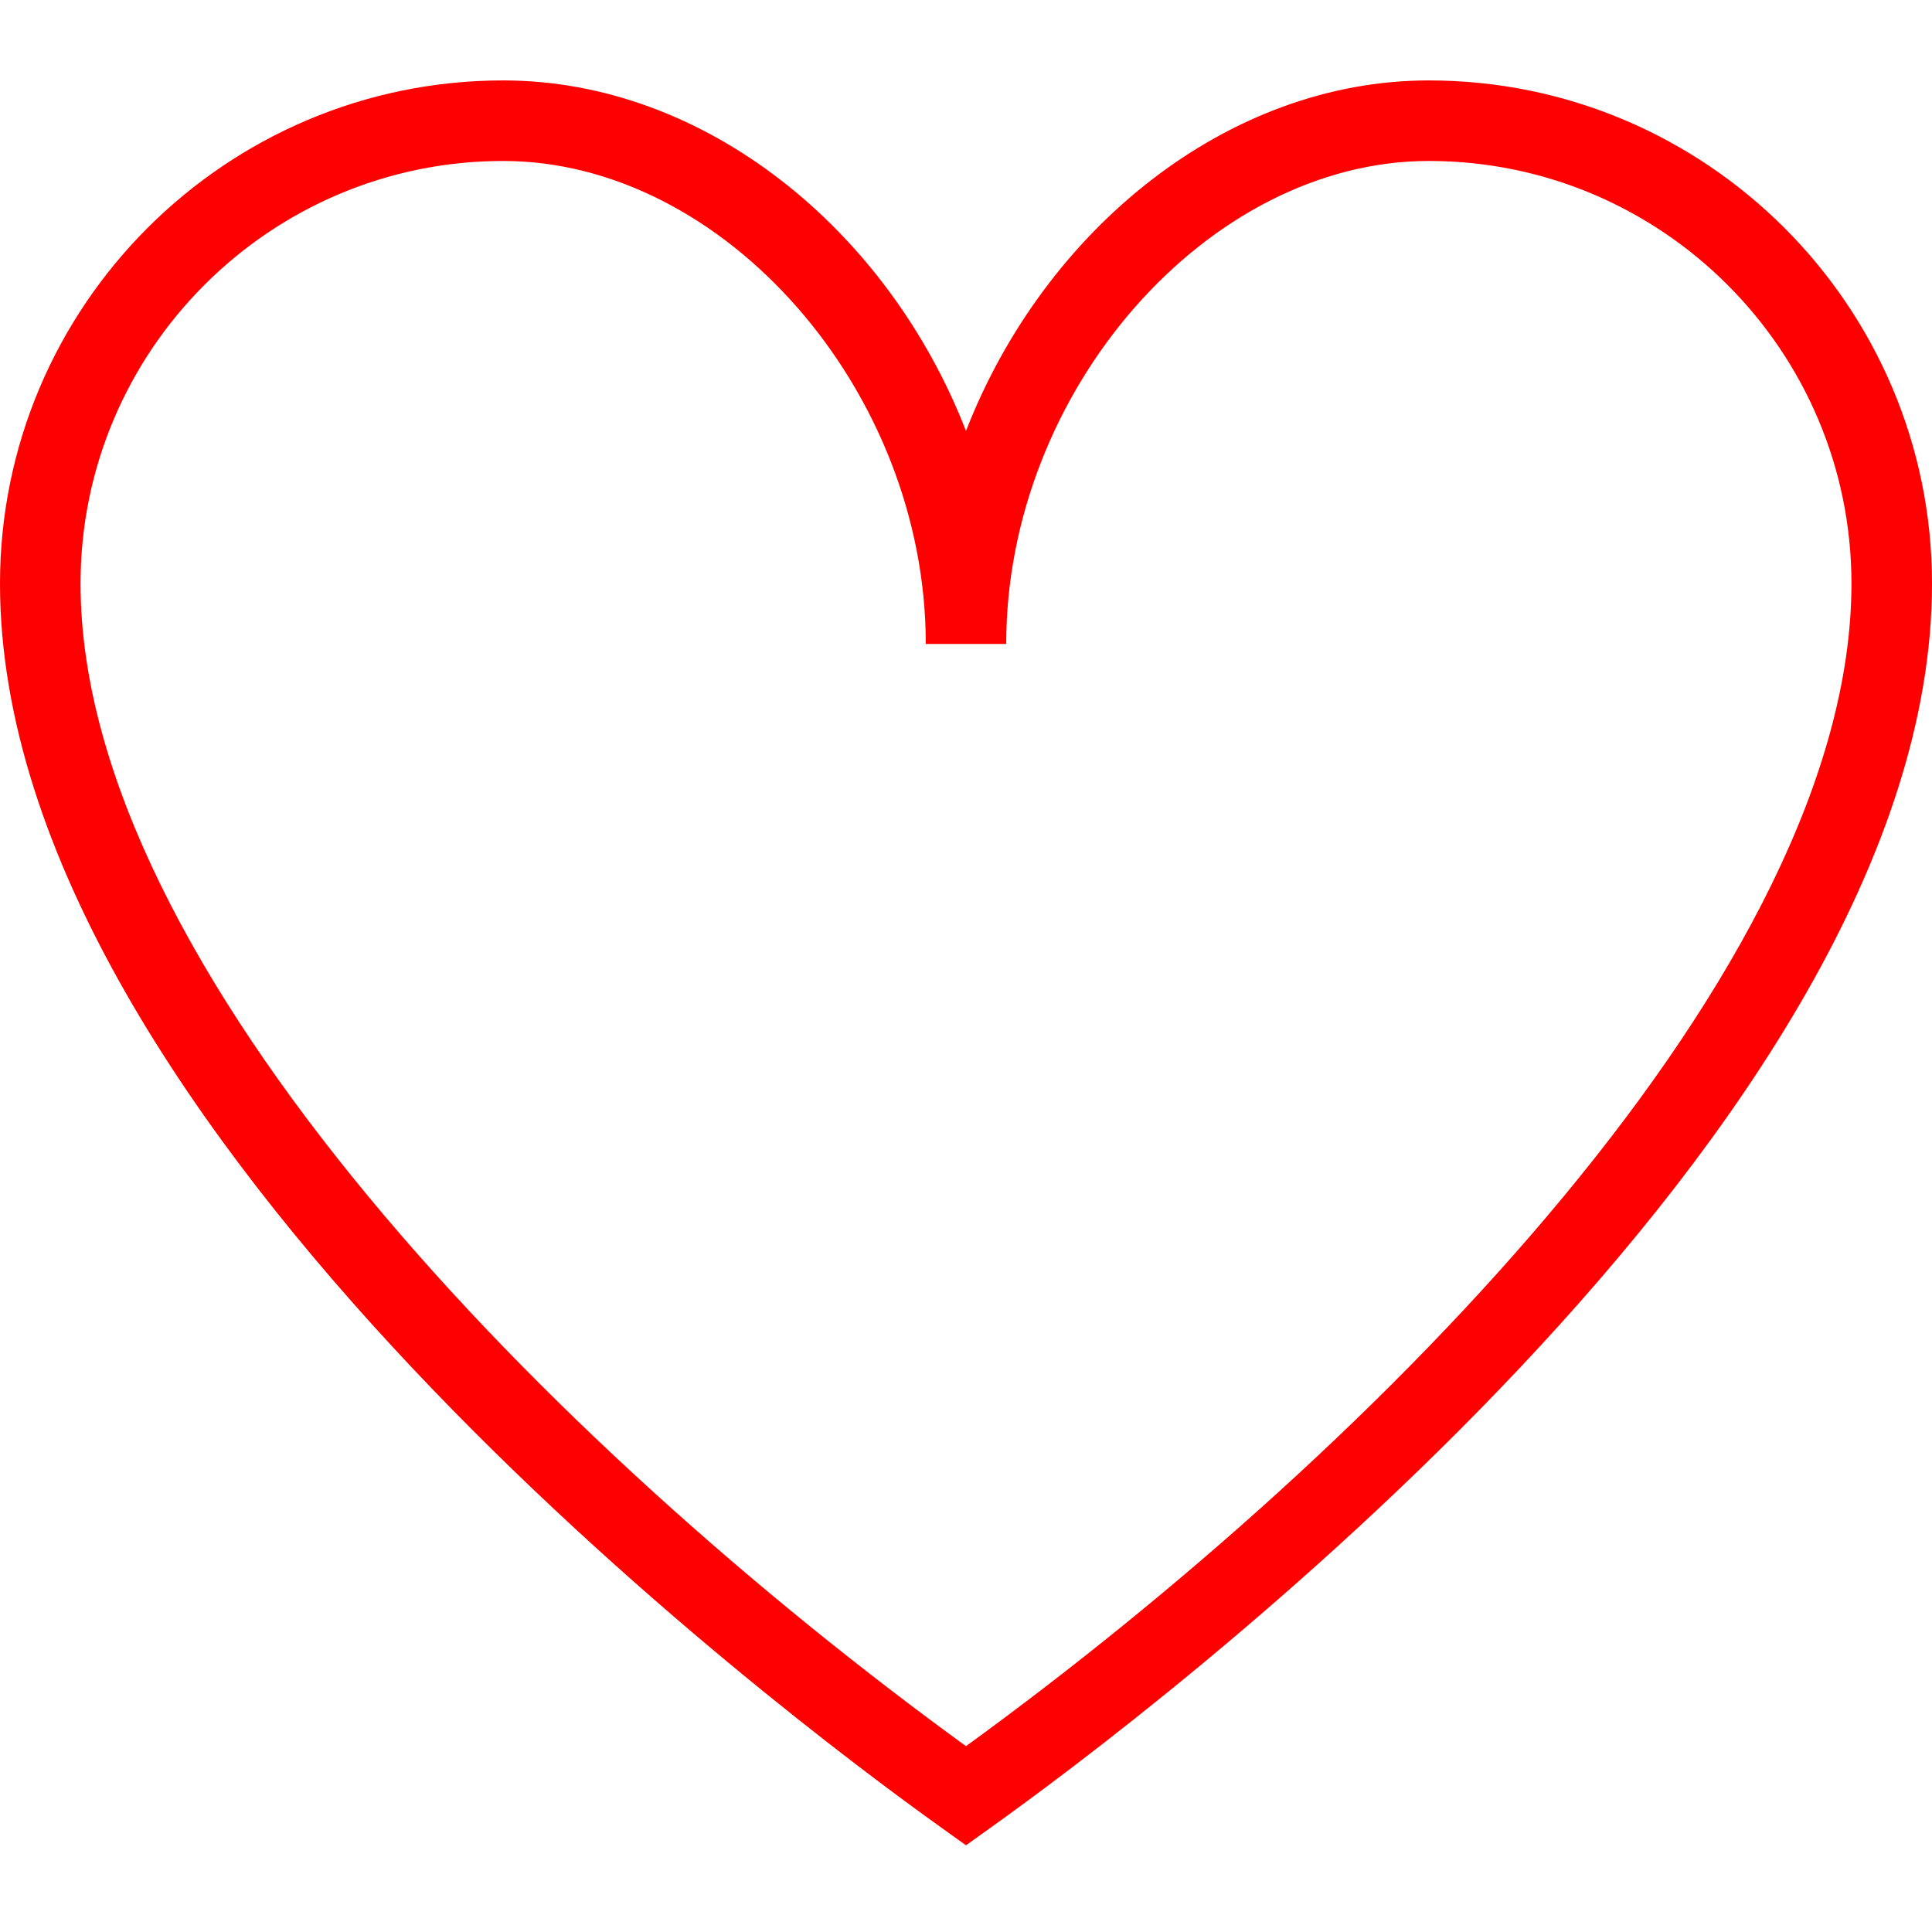 <svg width="16" height="16" viewBox="0 0 16 16" fill="none" xmlns="http://www.w3.org/2000/svg">
<path d="M11.833 0.666C10.164 0.666 8.649 1.9 8 3.569C7.351 1.899 5.836 0.666 4.167 0.666C1.869 0.666 0 2.535 0 4.833C0 9.339 6.503 14.213 7.806 15.143L8 15.282L8.194 15.143C9.498 14.213 16 9.339 16 4.833C16 2.535 14.131 0.666 11.833 0.666ZM8 14.461C4.573 11.971 0.667 8.014 0.667 4.833C0.667 2.903 2.237 1.333 4.167 1.333C5.999 1.333 7.667 3.239 7.667 5.333H8.333C8.333 3.239 10.001 1.333 11.833 1.333C13.763 1.333 15.333 2.903 15.333 4.833C15.333 8.014 11.427 11.971 8 14.461Z" fill="#FF0000"/>
</svg>
